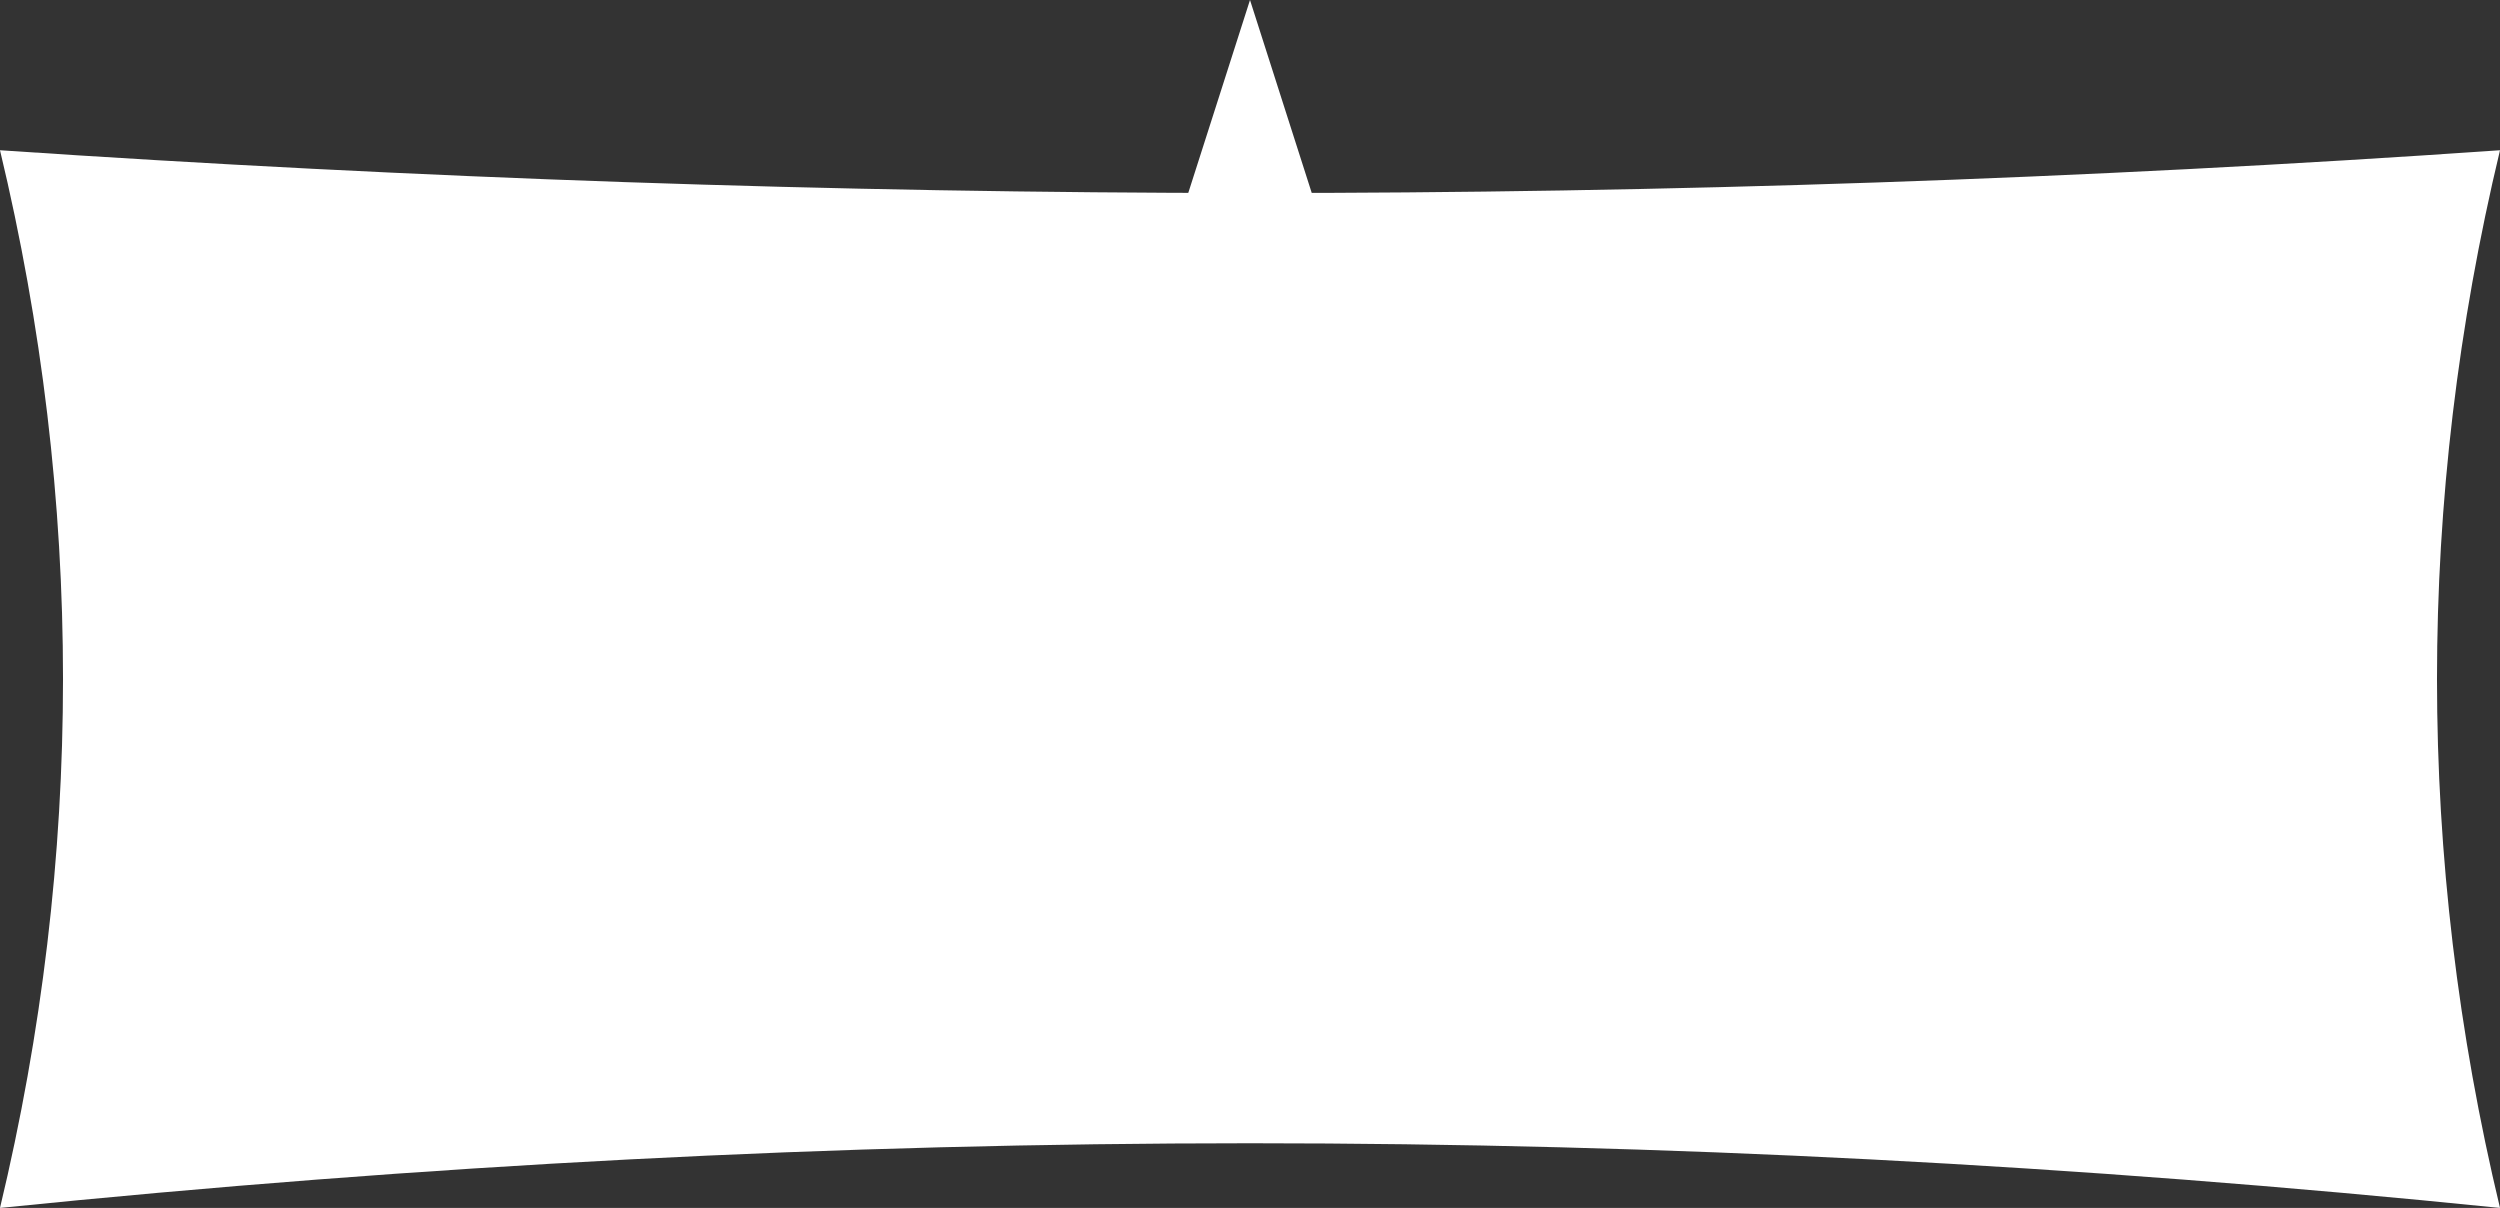 <svg width="416" height="201" fill="none" xmlns="http://www.w3.org/2000/svg"><rect width="100%" height="100%" fill="#333333" stroke="none"/><path d="M0 25c13.98 58.3 13.98 117.689 0 176 141.095-14.349 274.905-14.349 416 0-13.979-58.301-13.979-117.69 0-176-138.577 9.61-277.441 9.369-416 0z" fill="#fff"/><path d="M208 0l-16 50h32L208 0z" fill="#fff"/></svg>